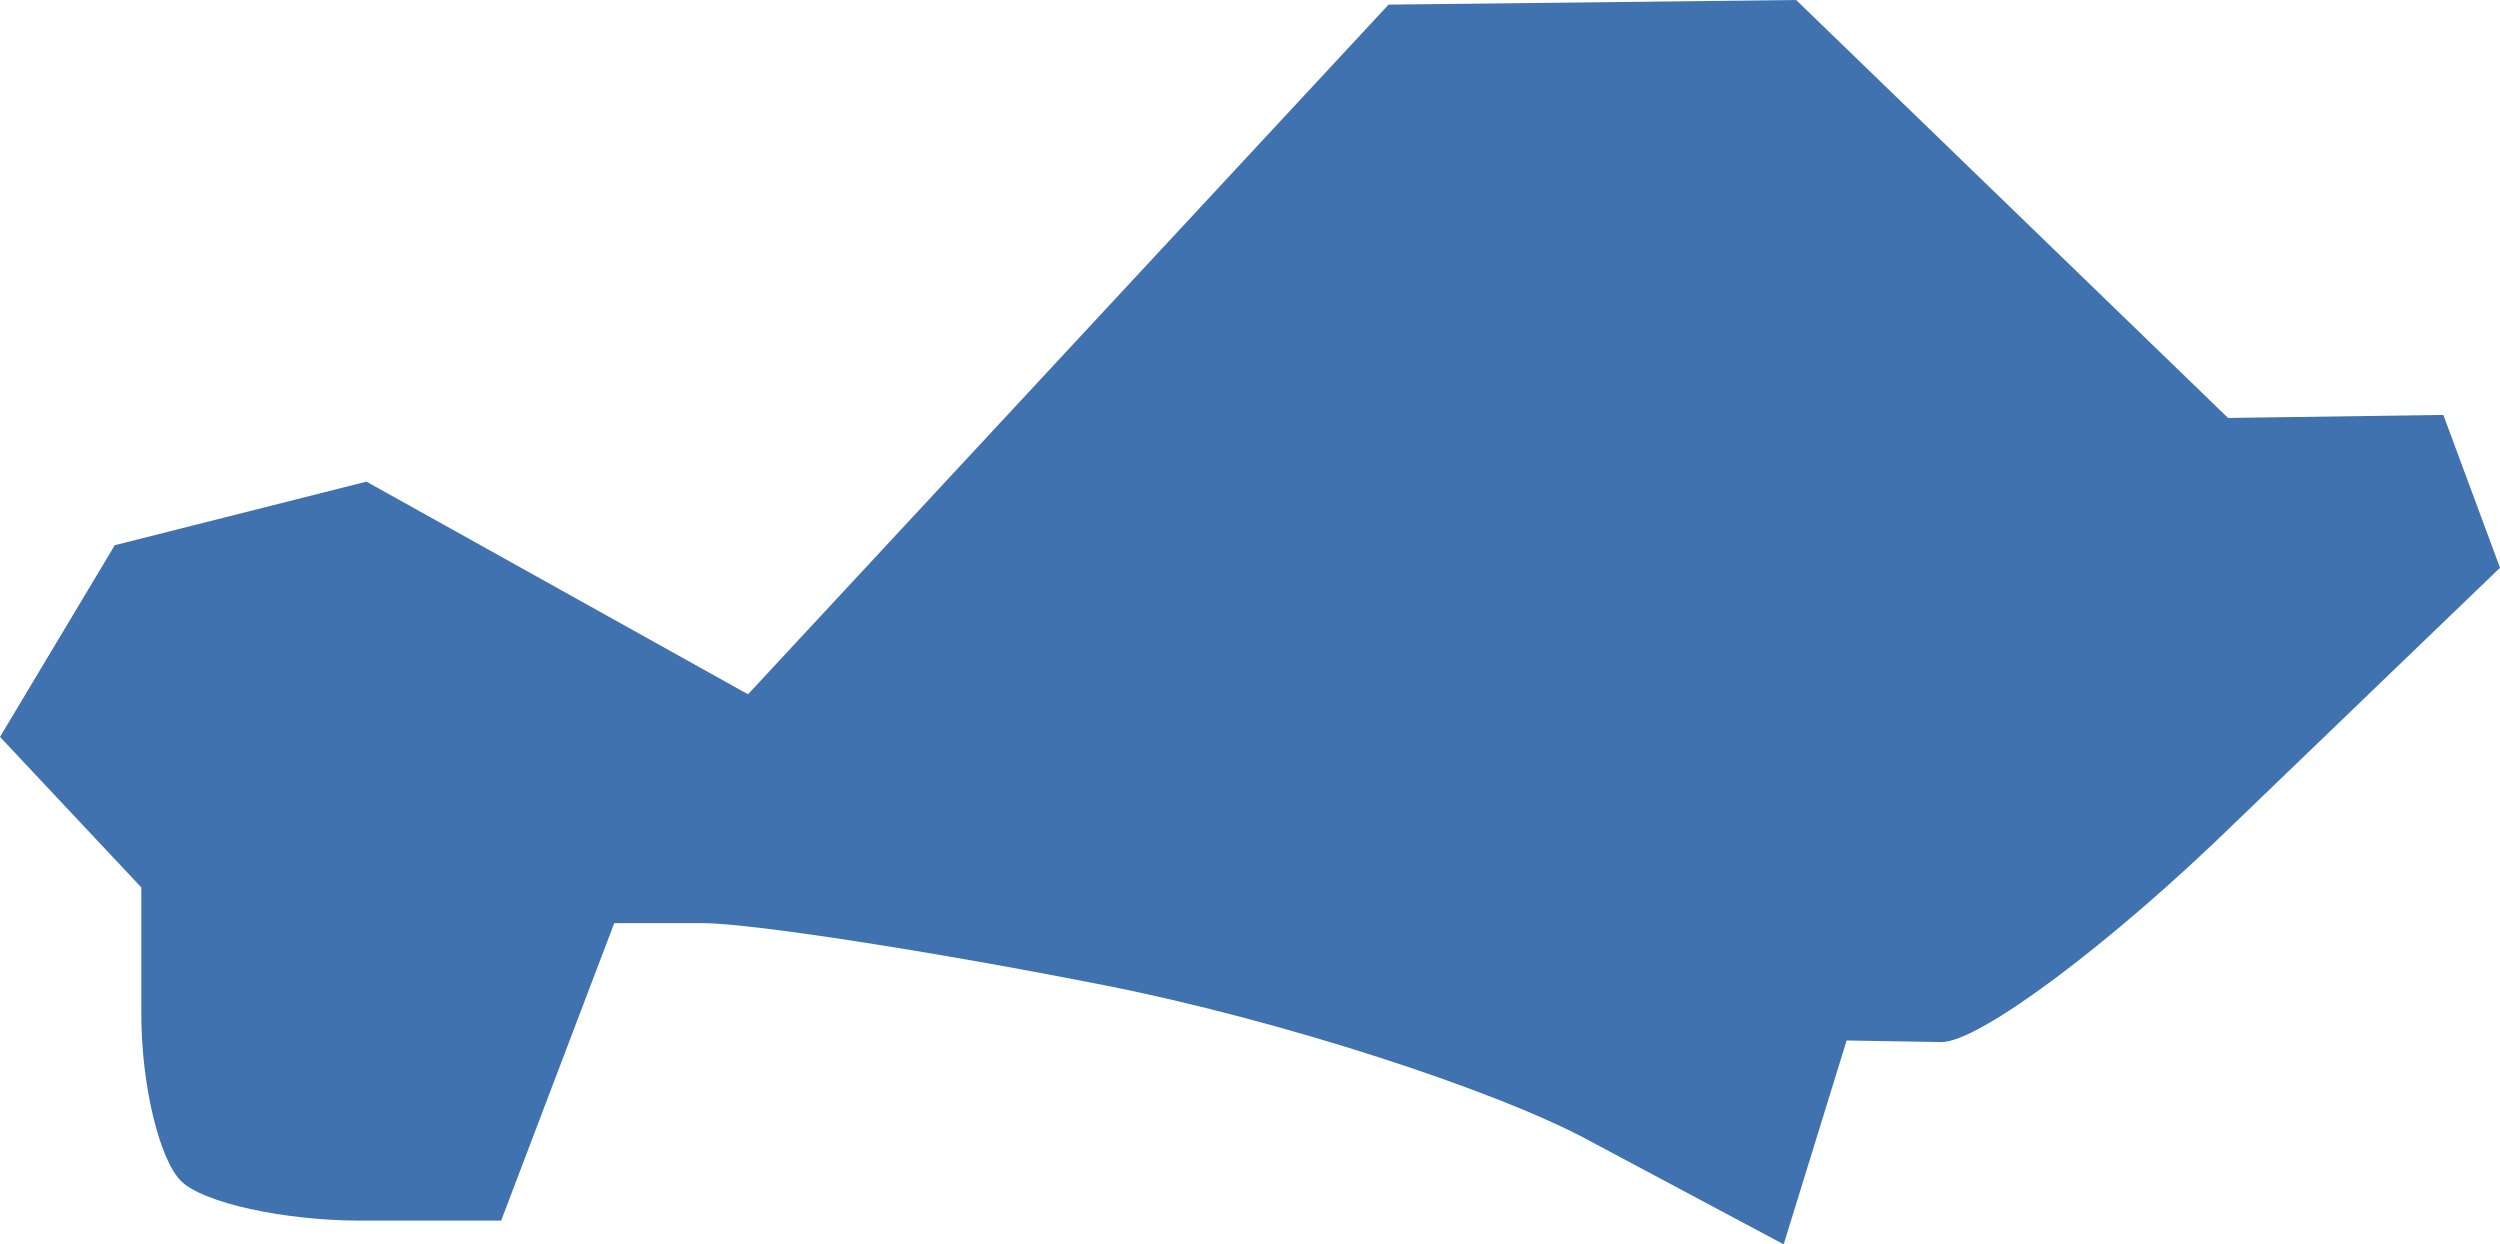 <?xml version="1.0" encoding="UTF-8" standalone="no"?>
<svg
   xmlns:dc="http://purl.org/dc/elements/1.1/"
   xmlns:cc="http://creativecommons.org/ns#"
   xmlns:rdf="http://www.w3.org/1999/02/22-rdf-syntax-ns#"
   xmlns:svg="http://www.w3.org/2000/svg"
   xmlns="http://www.w3.org/2000/svg"
   xmlns:sodipodi="http://sodipodi.sourceforge.net/DTD/sodipodi-0.dtd"
   xmlns:inkscape="http://www.inkscape.org/namespaces/inkscape"
   version="1.0"
   width="23.83"
   height="11.862"
   id="svg2"
   sodipodi:docname="CA_43.svg"
   inkscape:version="0.92.2 5c3e80d, 2017-08-06">
  <defs
     id="defs302" />
  <sodipodi:namedview
     pagecolor="#ffffff"
     bordercolor="#666666"
     borderopacity="1"
     objecttolerance="10"
     gridtolerance="10"
     guidetolerance="10"
     inkscape:pageopacity="0"
     inkscape:pageshadow="2"
     inkscape:window-width="640"
     inkscape:window-height="480"
     id="namedview300"
     showgrid="false"
     inkscape:zoom="0.12542268"
     inkscape:cx="1033.7581"
     inkscape:cy="194.58525"
     inkscape:window-x="0"
     inkscape:window-y="0"
     inkscape:window-maximized="0"
     inkscape:current-layer="svg2" />
  <path
     d="m 3.44,11.635 c -0.736,0 -1.507,-0.17 -1.715,-0.378 C 1.517,11.049 1.347,10.334 1.347,9.669 V 8.459 L 0,7.024 1.094,5.197 3.493,4.591 l 3.637,2.027 6.106,-6.574 3.885,-0.044 4.117,3.984 2.052,-0.029 0.54,1.457 -2.516,2.421 c -1.183,1.155 -2.446,2.1 -2.807,2.1 l -0.905,-0.015 -0.6,1.943 -1.826,-0.974 C 14.276,10.392 12.188,9.719 10.535,9.393 8.882,9.066 7.153,8.799 6.692,8.799 h -0.837 l -1.078,2.836 z"
     style="opacity:1;fill:#3F72AF"
     id="CA_43"
     inkscape:connector-curvature="0" />
</svg>
